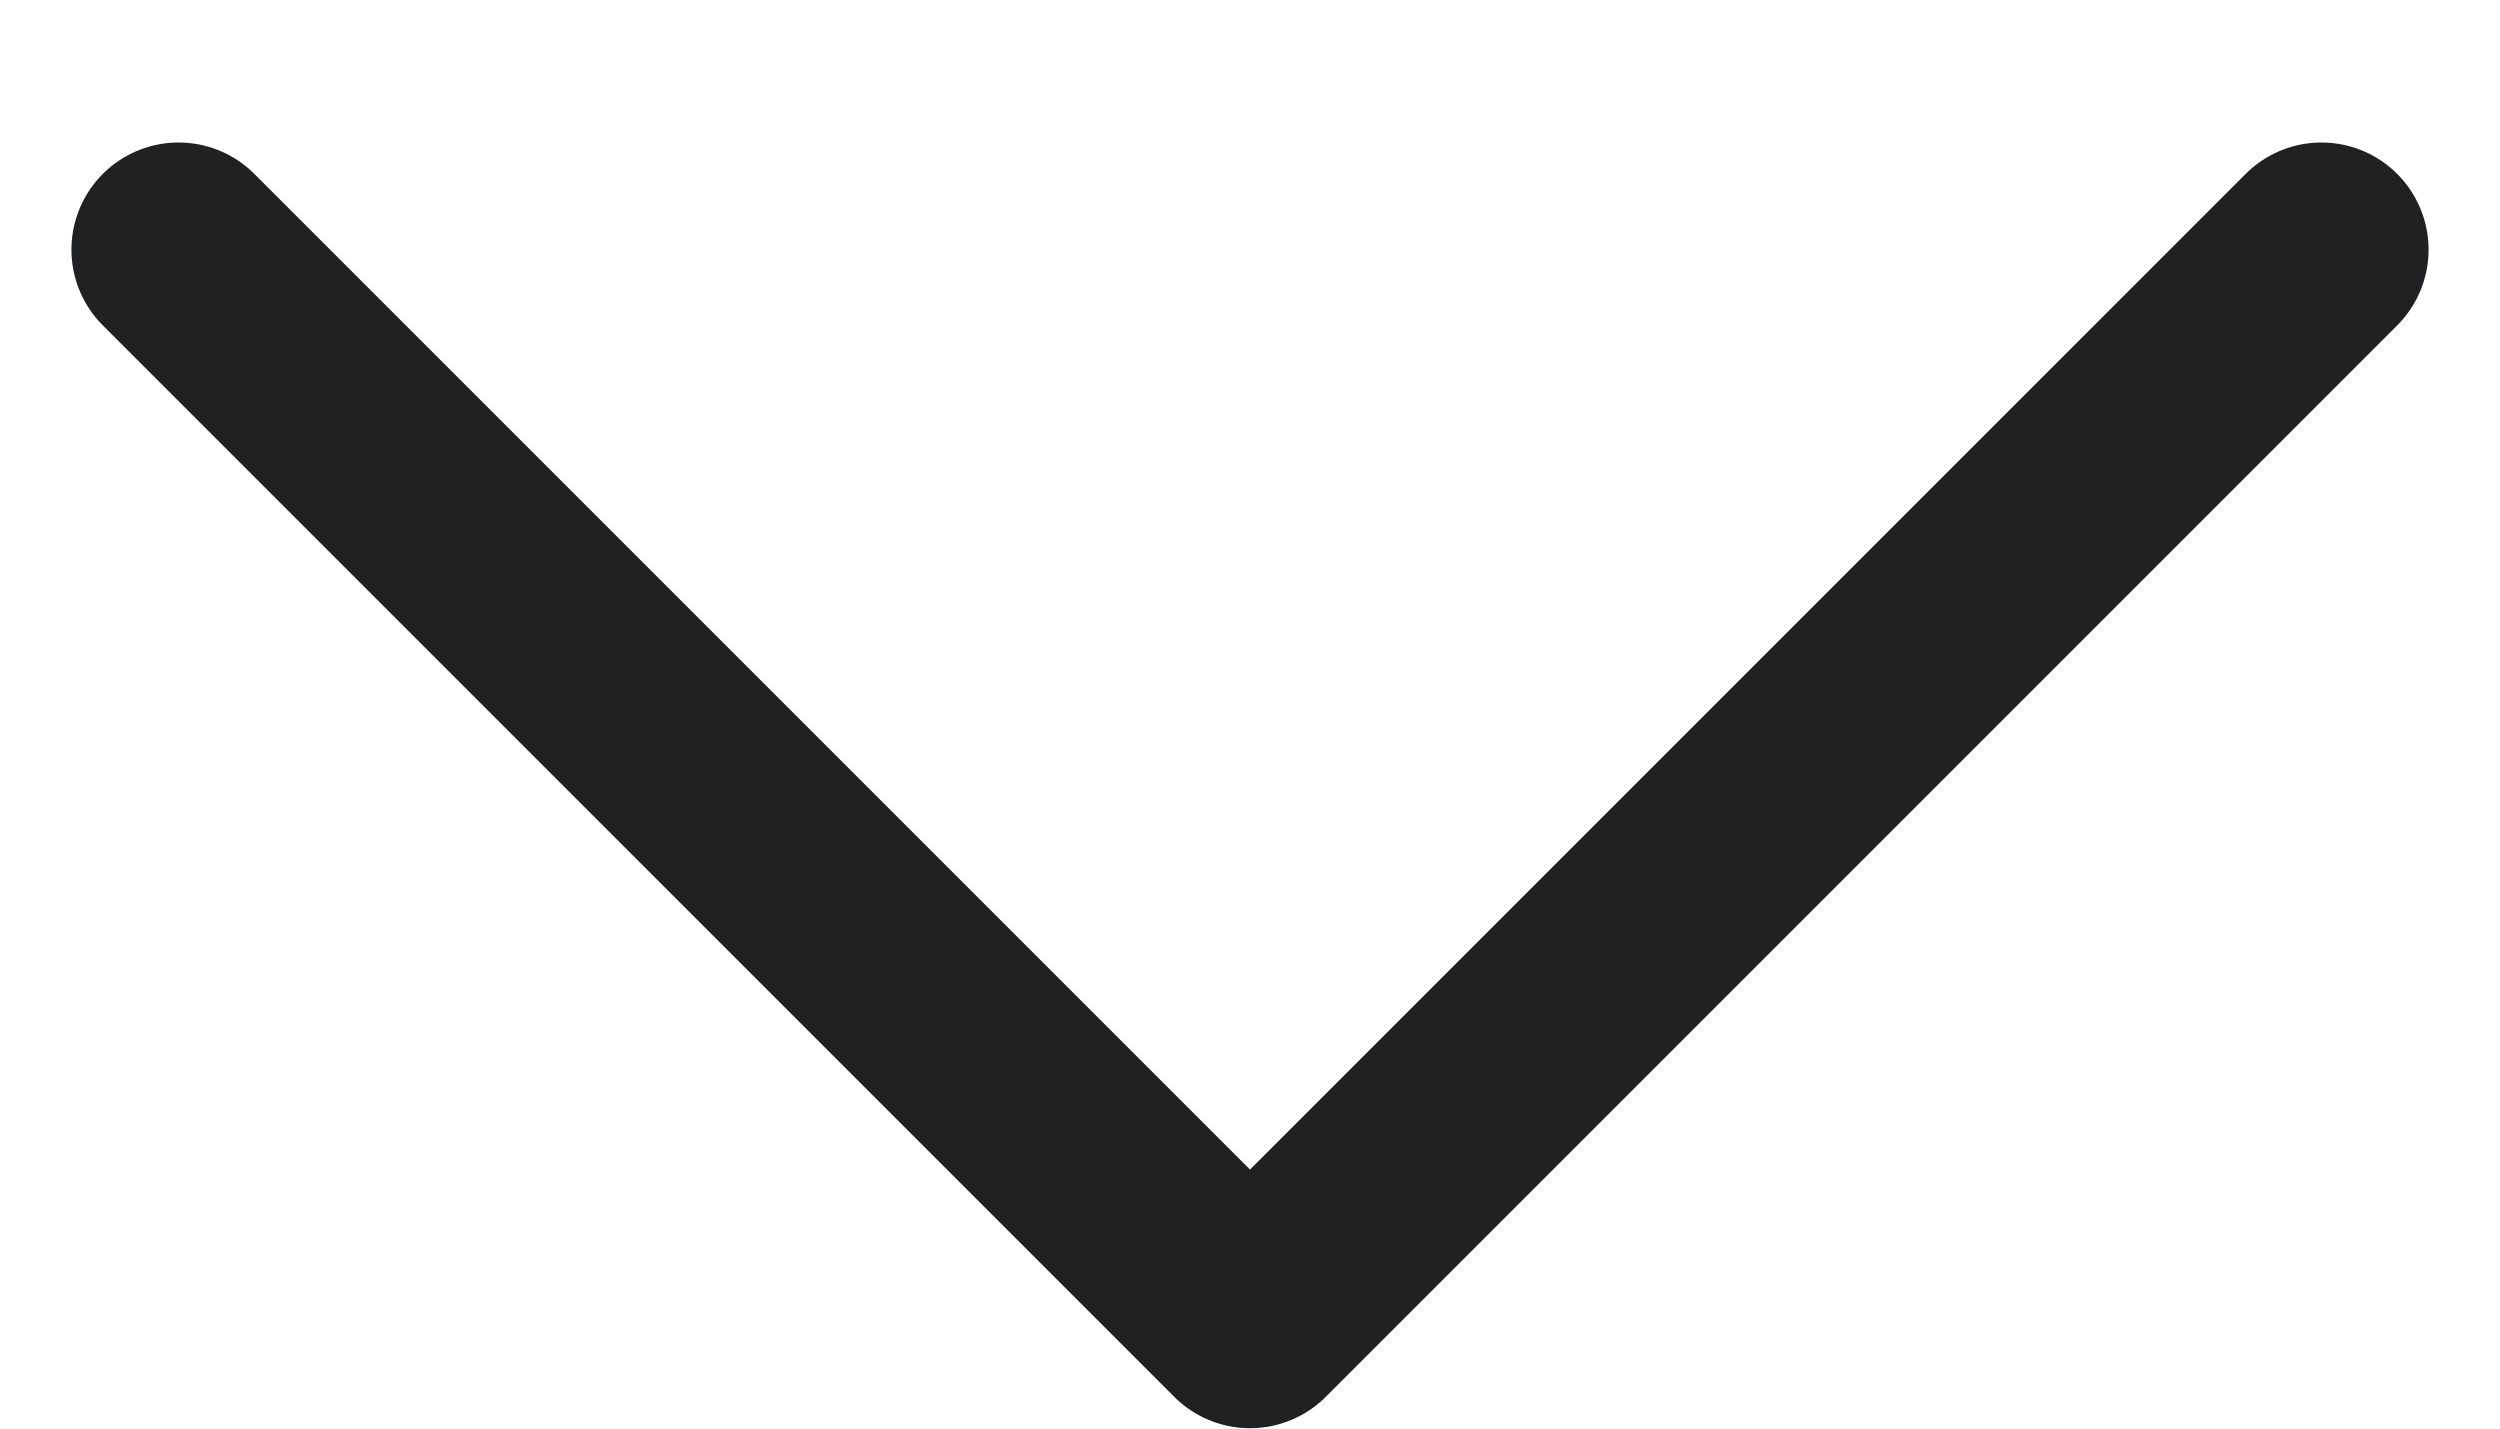 <svg width="14" height="8" viewBox="0 0 14 8" fill="none" xmlns="http://www.w3.org/2000/svg">
<path d="M13 1.398L7 7.398L1 1.398" stroke="#202123" stroke-width="1.2" stroke-linecap="round" stroke-linejoin="round"/>
</svg>
